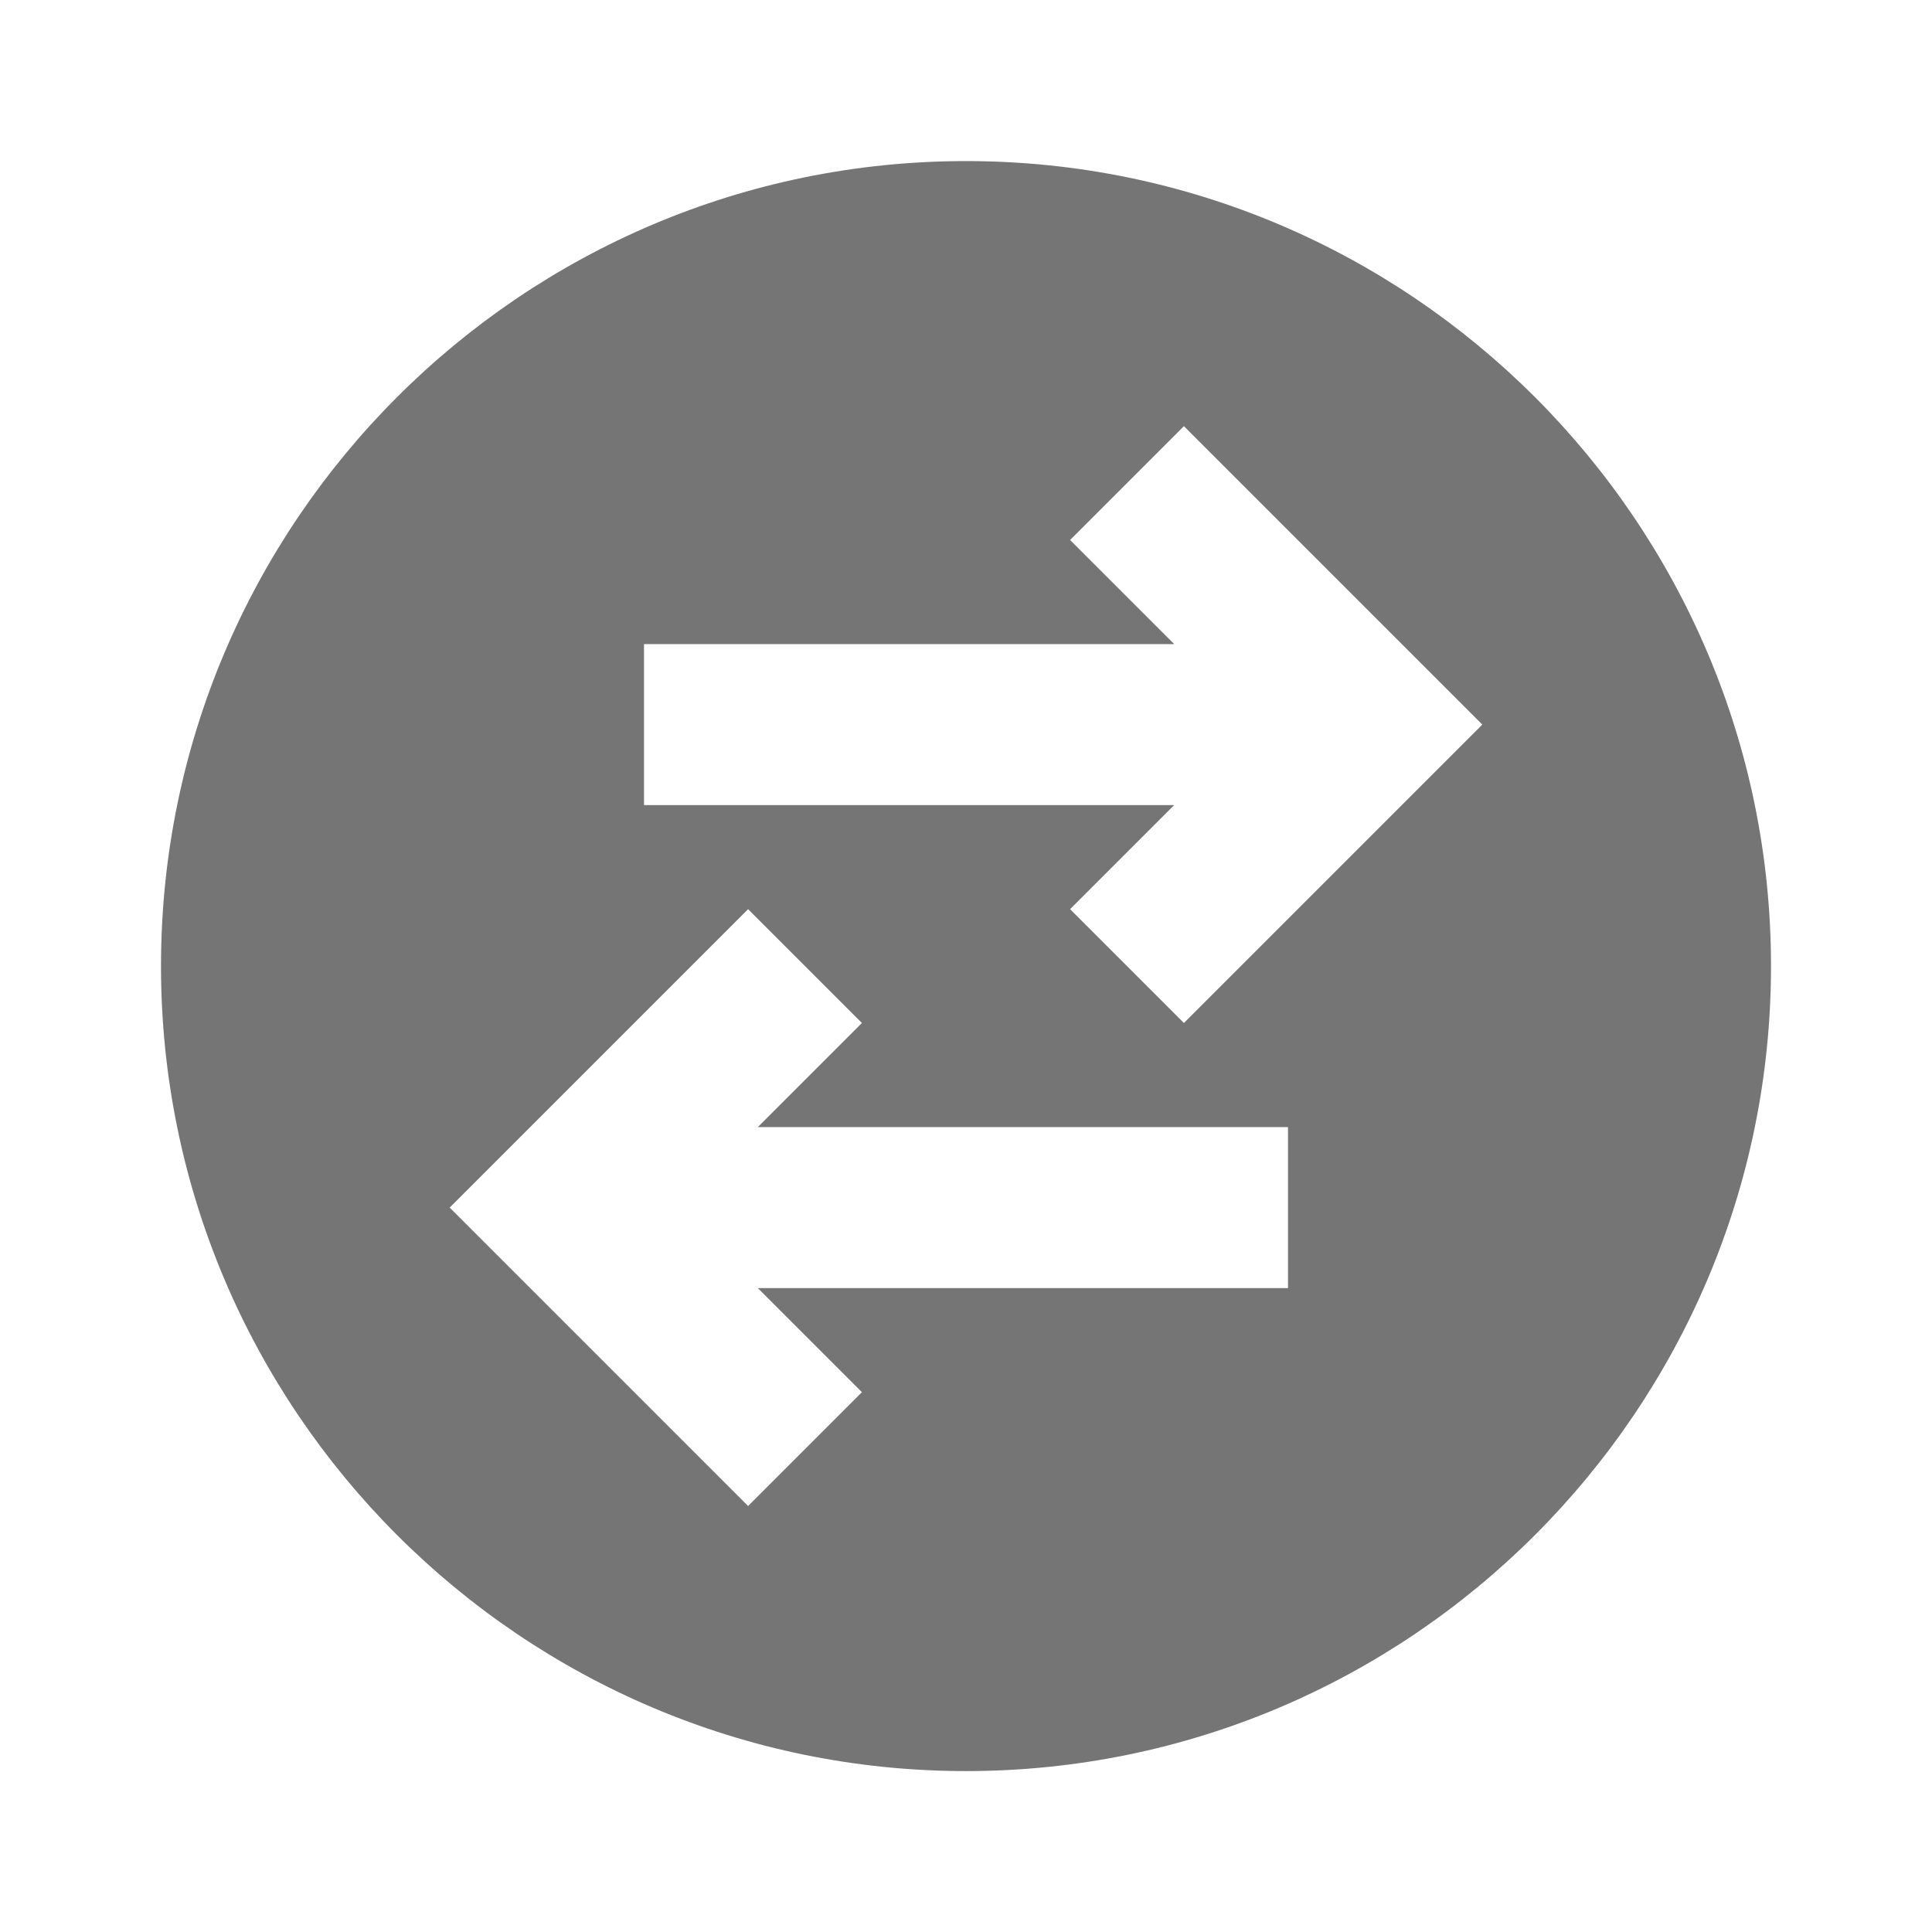 <?xml version="1.0" encoding="utf-8"?>
<!-- Generator: Adobe Illustrator 17.1.0, SVG Export Plug-In . SVG Version: 6.00 Build 0)  -->
<!DOCTYPE svg PUBLIC "-//W3C//DTD SVG 1.1//EN" "http://www.w3.org/Graphics/SVG/1.1/DTD/svg11.dtd">
<svg version="1.1" xmlns="http://www.w3.org/2000/svg" xmlns:xlink="http://www.w3.org/1999/xlink" x="0px" y="0px" width="24px"
	 height="24px" viewBox="0 0 24 24" enable-background="new 0 0 24 24" xml:space="preserve">
<g id="Frame_-_24px">
	<rect y="0.007" fill="none" width="24" height="24"/>
</g>
<g id="Filled_Icons">
	<path fill="#757575" d="M12,2.001c-5.514,0-10,4.486-10,10s4.486,10,10,10s10-4.486,10-10S17.514,2.001,12,2.001z M16,16.001H9.414
		l1.293,1.293l-1.414,1.414l-3.707-3.707l3.707-3.707l1.414,1.414l-1.293,1.293H16V16.001z M14.707,12.708l-1.414-1.414l1.293-1.293
		H8v-2h6.586l-1.293-1.293l1.414-1.414l3.707,3.707L14.707,12.708z"/>
</g>
</svg>

